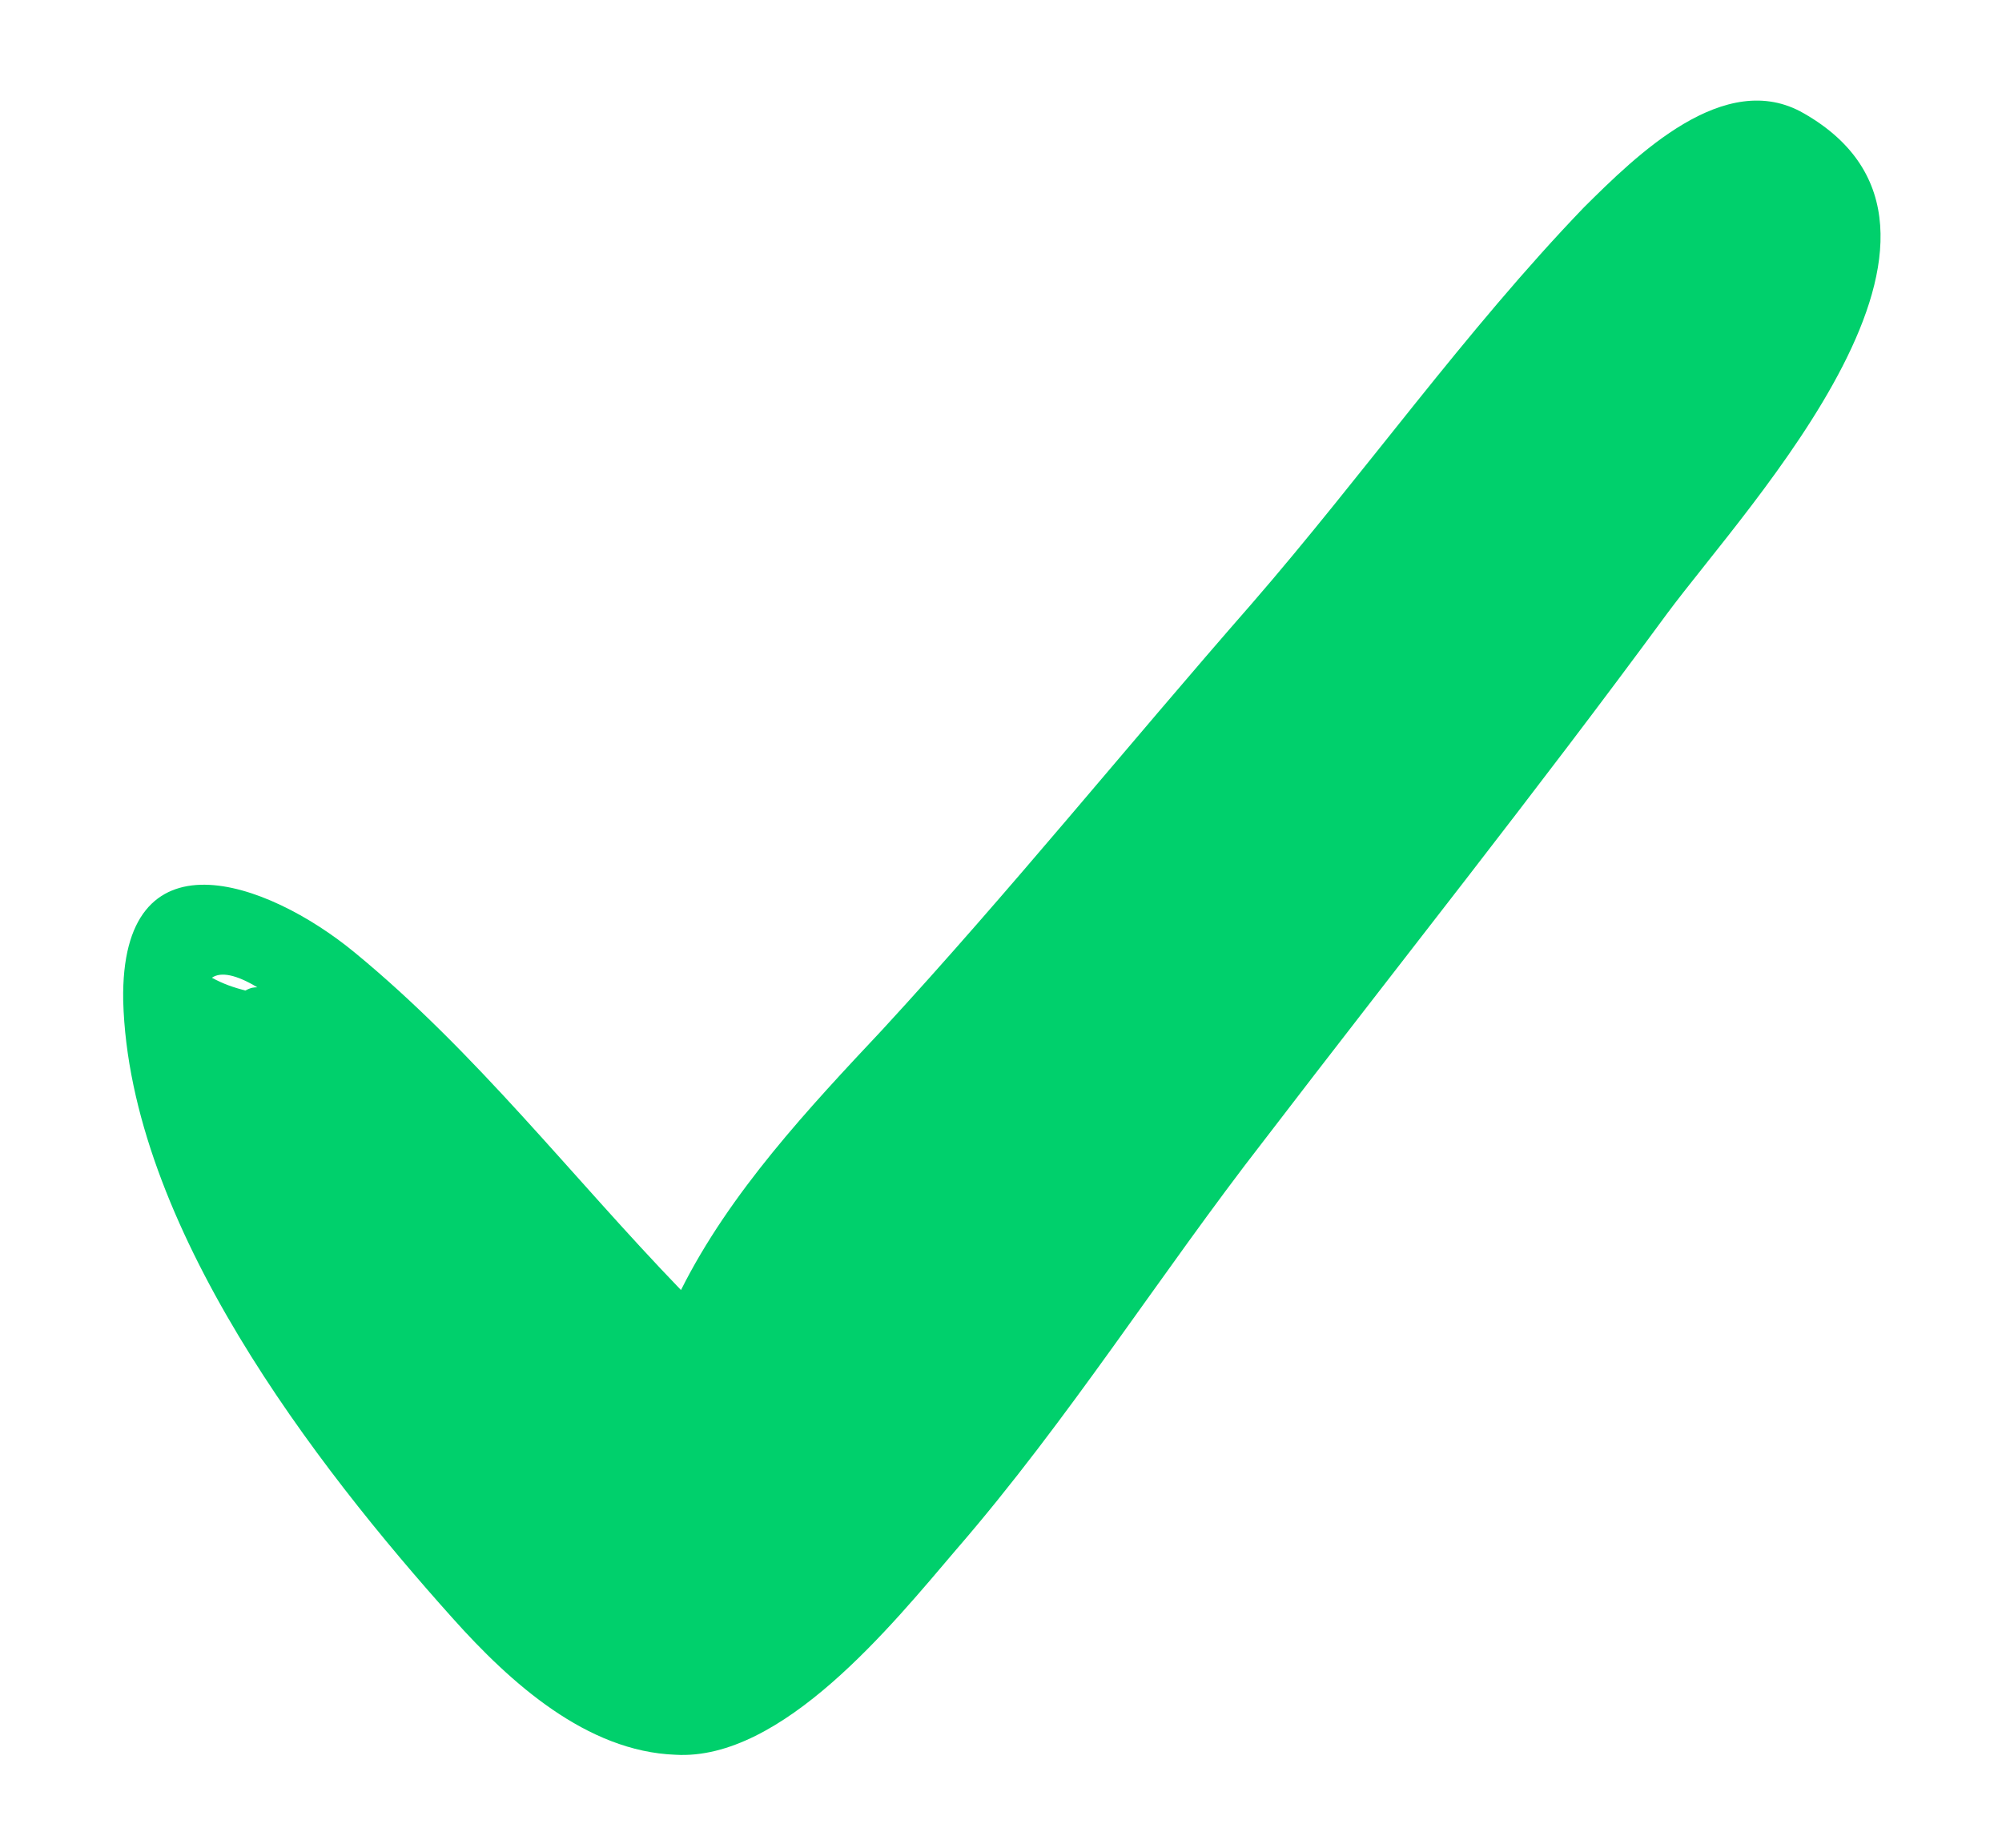 <svg width="13" height="12" viewBox="0 0 13 12" fill="none" xmlns="http://www.w3.org/2000/svg">
<path d="M11.713 0.736C11.199 0.439 10.623 1.012 10.286 1.346C9.513 2.15 8.859 3.078 8.127 3.922C7.315 4.85 6.564 5.781 5.729 6.688C5.253 7.195 4.739 7.744 4.422 8.378C3.71 7.64 3.095 6.837 2.302 6.185C1.732 5.716 0.781 5.378 0.8 6.499C0.839 7.954 2.049 9.516 2.939 10.509C3.315 10.93 3.81 11.375 4.386 11.396C5.079 11.437 5.794 10.551 6.208 10.065C6.94 9.22 7.535 8.271 8.208 7.406C9.079 6.268 9.972 5.147 10.823 3.988C11.357 3.267 13.04 1.495 11.713 0.736ZM1.671 6.412C1.651 6.412 1.632 6.412 1.593 6.433C1.515 6.412 1.454 6.392 1.376 6.35C1.434 6.309 1.535 6.33 1.671 6.412Z" fill="#00D06C"/>
</svg>
